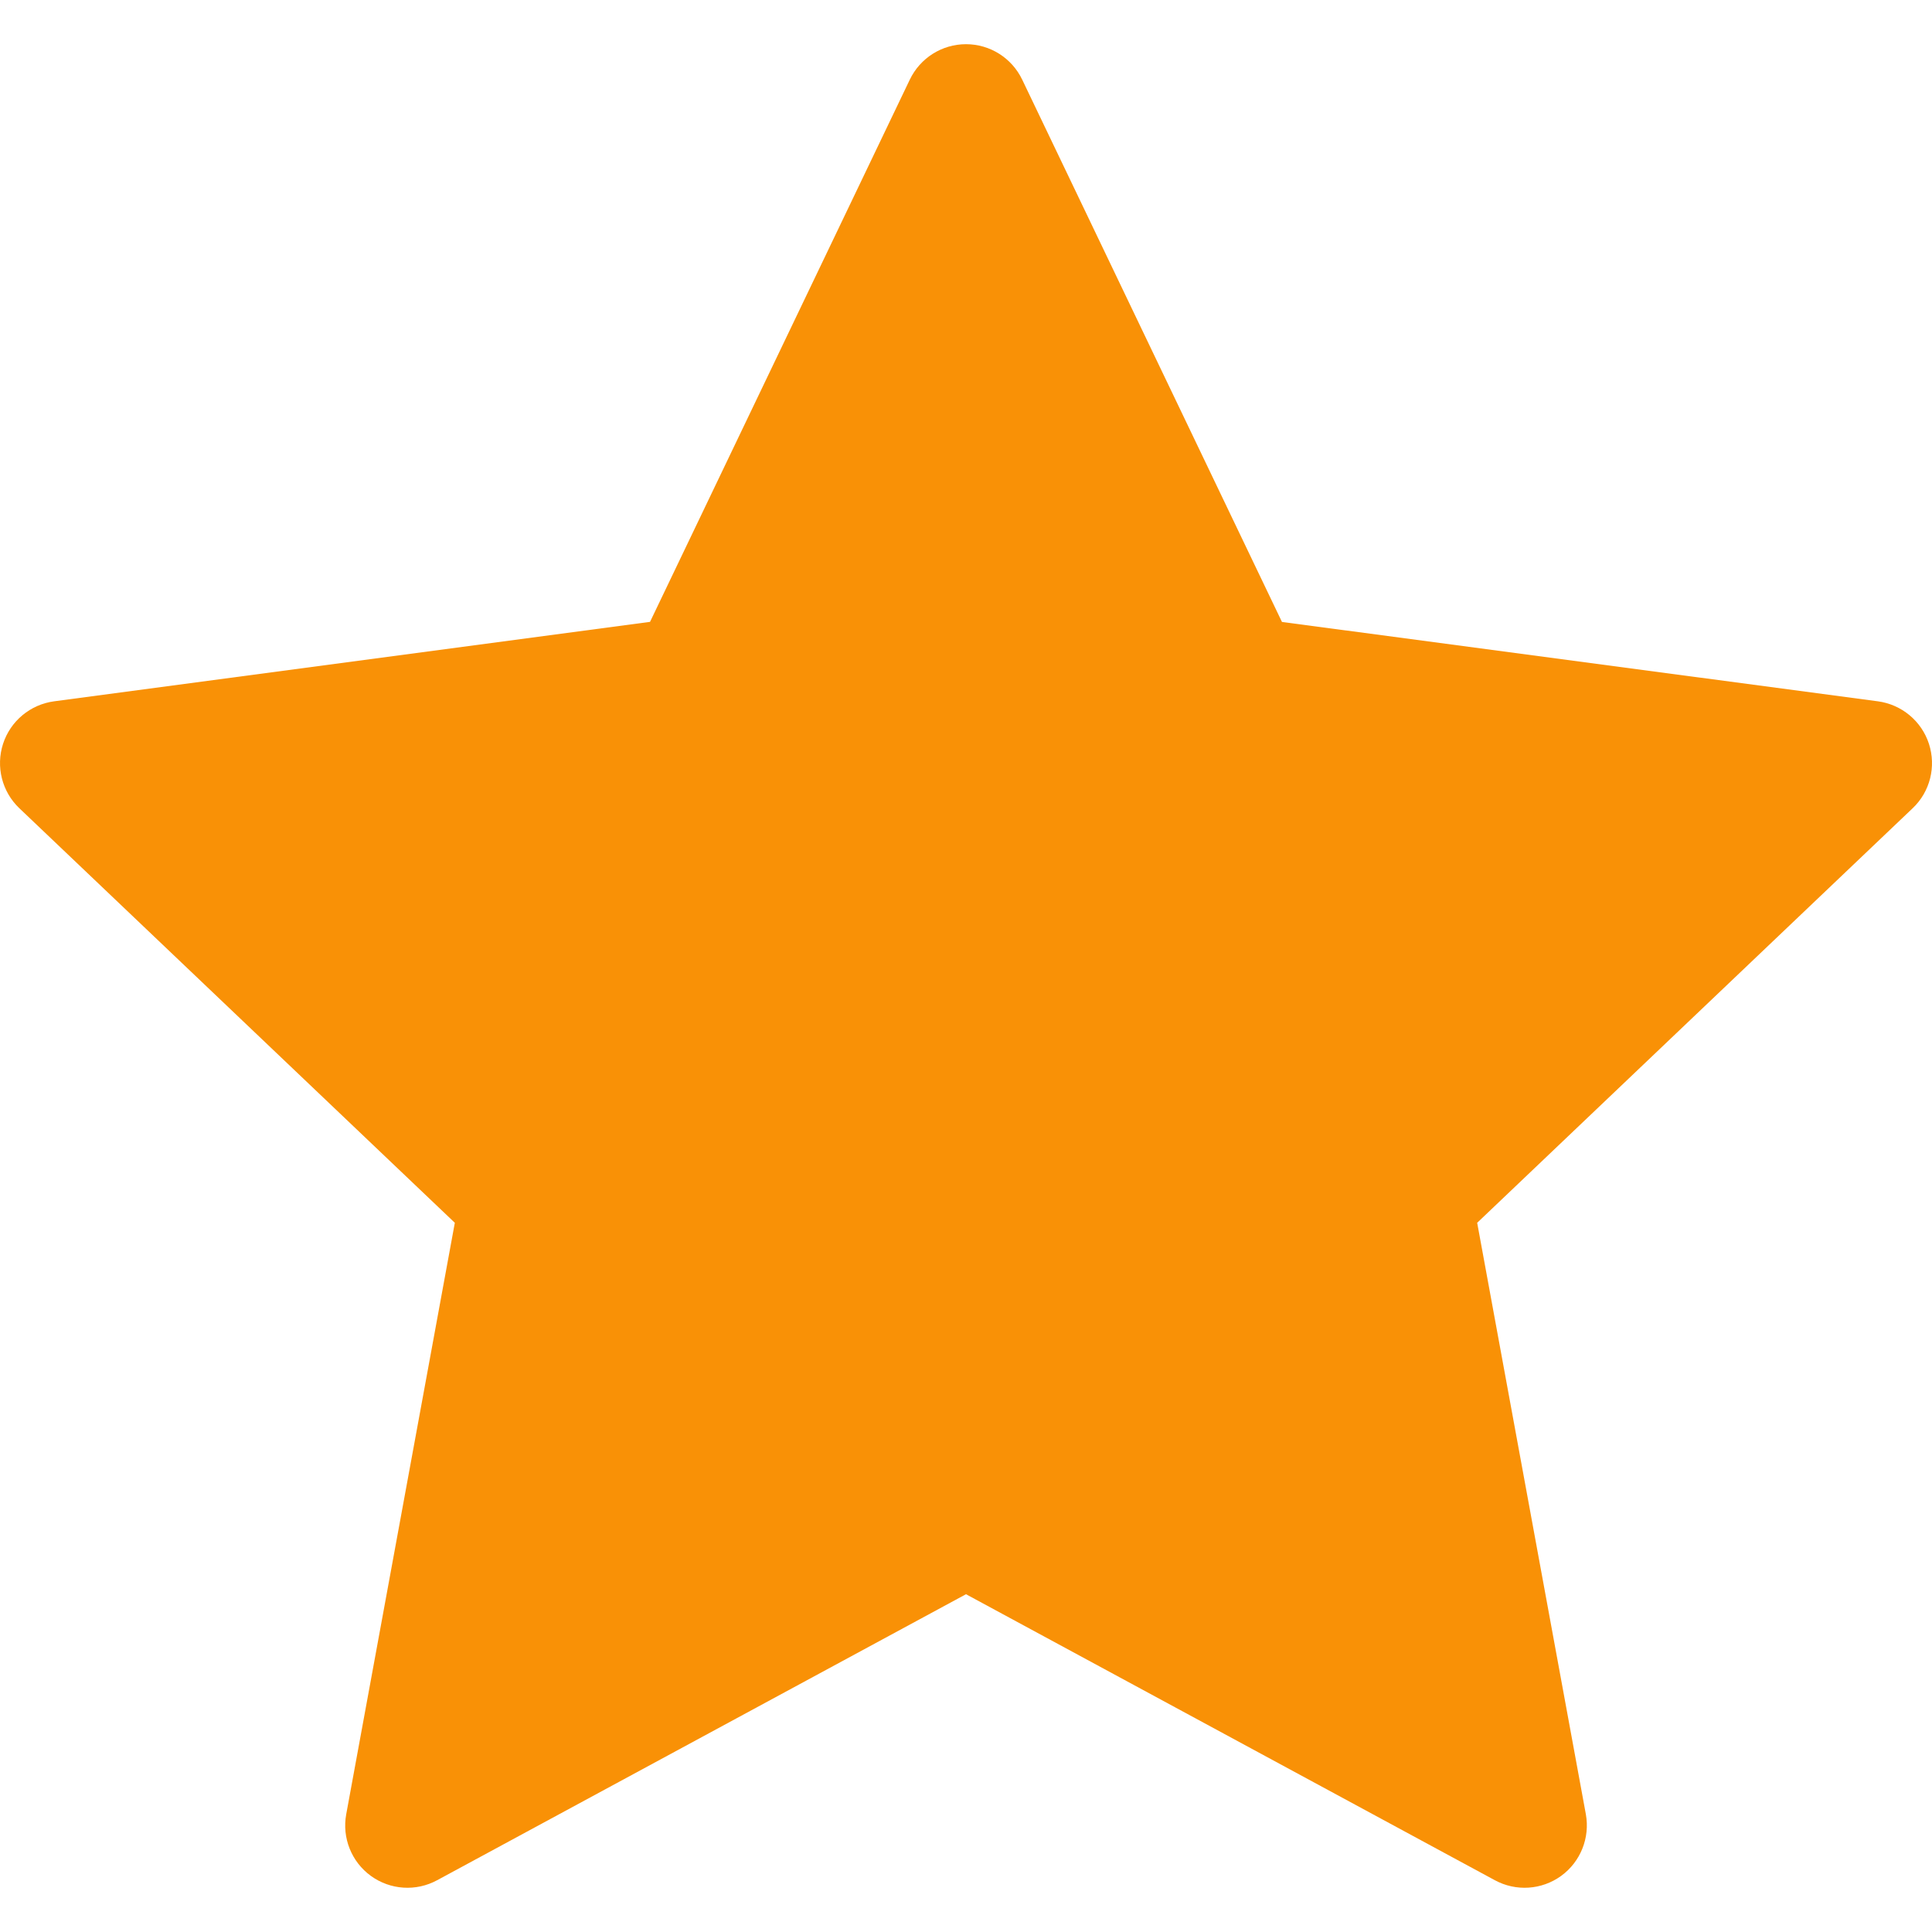 <svg width="24" height="24" viewBox="0 0 24 24" fill="none" xmlns="http://www.w3.org/2000/svg">
<g clip-path="url(#clip0_2_196)">
<path d="M23.962 9.24C23.87 8.957 23.623 8.752 23.328 8.712L15.925 7.726L12.698 0.989C12.569 0.72 12.298 0.549 12 0.549C11.702 0.549 11.431 0.72 11.302 0.989L8.075 7.725L0.672 8.712C0.376 8.752 0.13 8.957 0.038 9.24C-0.054 9.524 0.025 9.835 0.24 10.04L5.65 15.19L4.301 22.537C4.247 22.83 4.366 23.128 4.607 23.303C4.848 23.478 5.168 23.499 5.43 23.357L12 19.804L18.57 23.357C18.832 23.499 19.152 23.478 19.393 23.303C19.634 23.128 19.753 22.83 19.7 22.537L18.35 15.19L23.76 10.04C23.976 9.835 24.054 9.524 23.962 9.24Z" fill="#F99106"/>
</g>
<defs>
<clipPath id="clip0_2_196">
<rect width="24" height="24" fill="white"/>
</clipPath>
</defs>
</svg>
